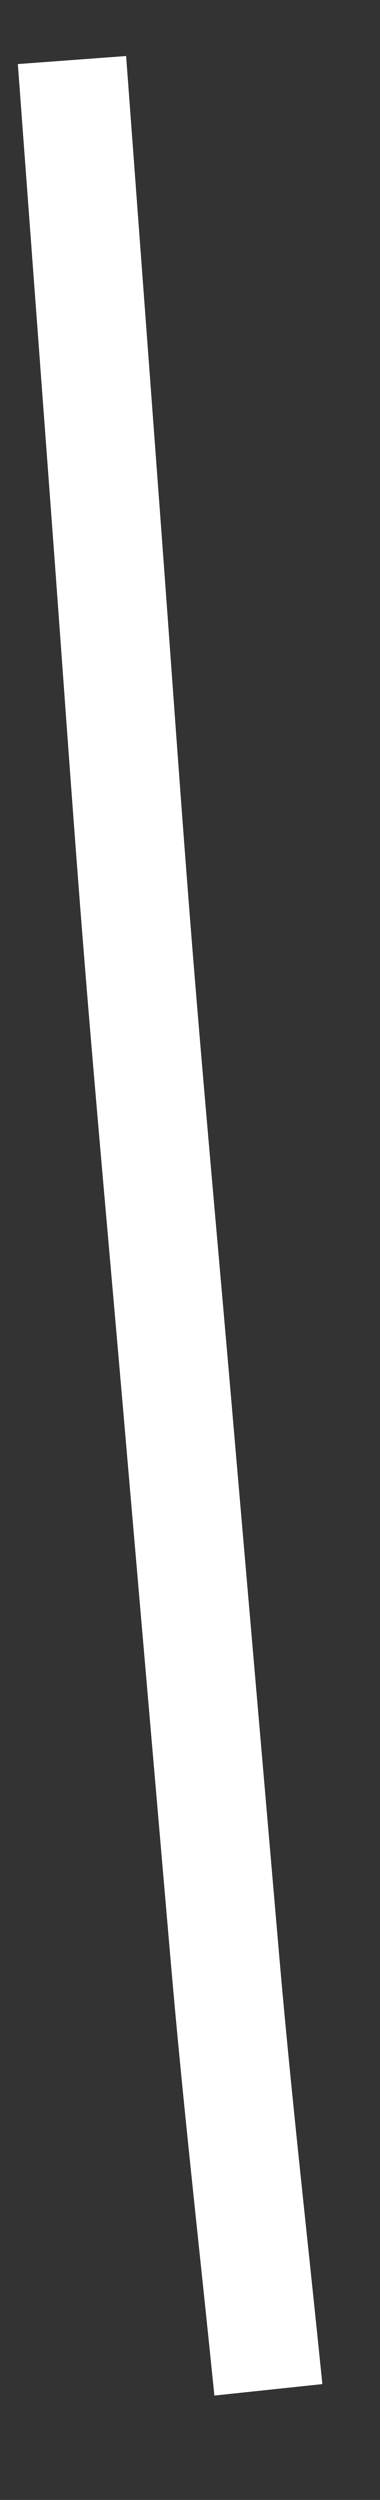﻿<?xml version="1.0" encoding="utf-8"?>
<svg version="1.1" xmlns:xlink="http://www.w3.org/1999/xlink" width="7px" height="46px" xmlns="http://www.w3.org/2000/svg">
  <rect width="100%" height="100%" fill="#333333" stroke="none"/>
  <g transform="matrix(1 0 0 1 -340 -11223 )">
    <path d="M 0.326 0.105  C 0.535 2.923  0.745 5.74  0.954 8.558  C 1.154 11.245  1.338 13.934  1.554 16.619  C 1.775 19.356  2.026 22.09  2.262 24.825  C 2.556 28.229  2.85 31.634  3.144 35.038  C 3.361 37.554  3.647 40.065  3.903 42.578  C 3.917 42.71  3.93 42.842  3.944 42.974  " stroke-width="2" stroke="#ffffff" fill="none" transform="matrix(1 0 0 1 341 11224 )" />
  </g>
</svg>